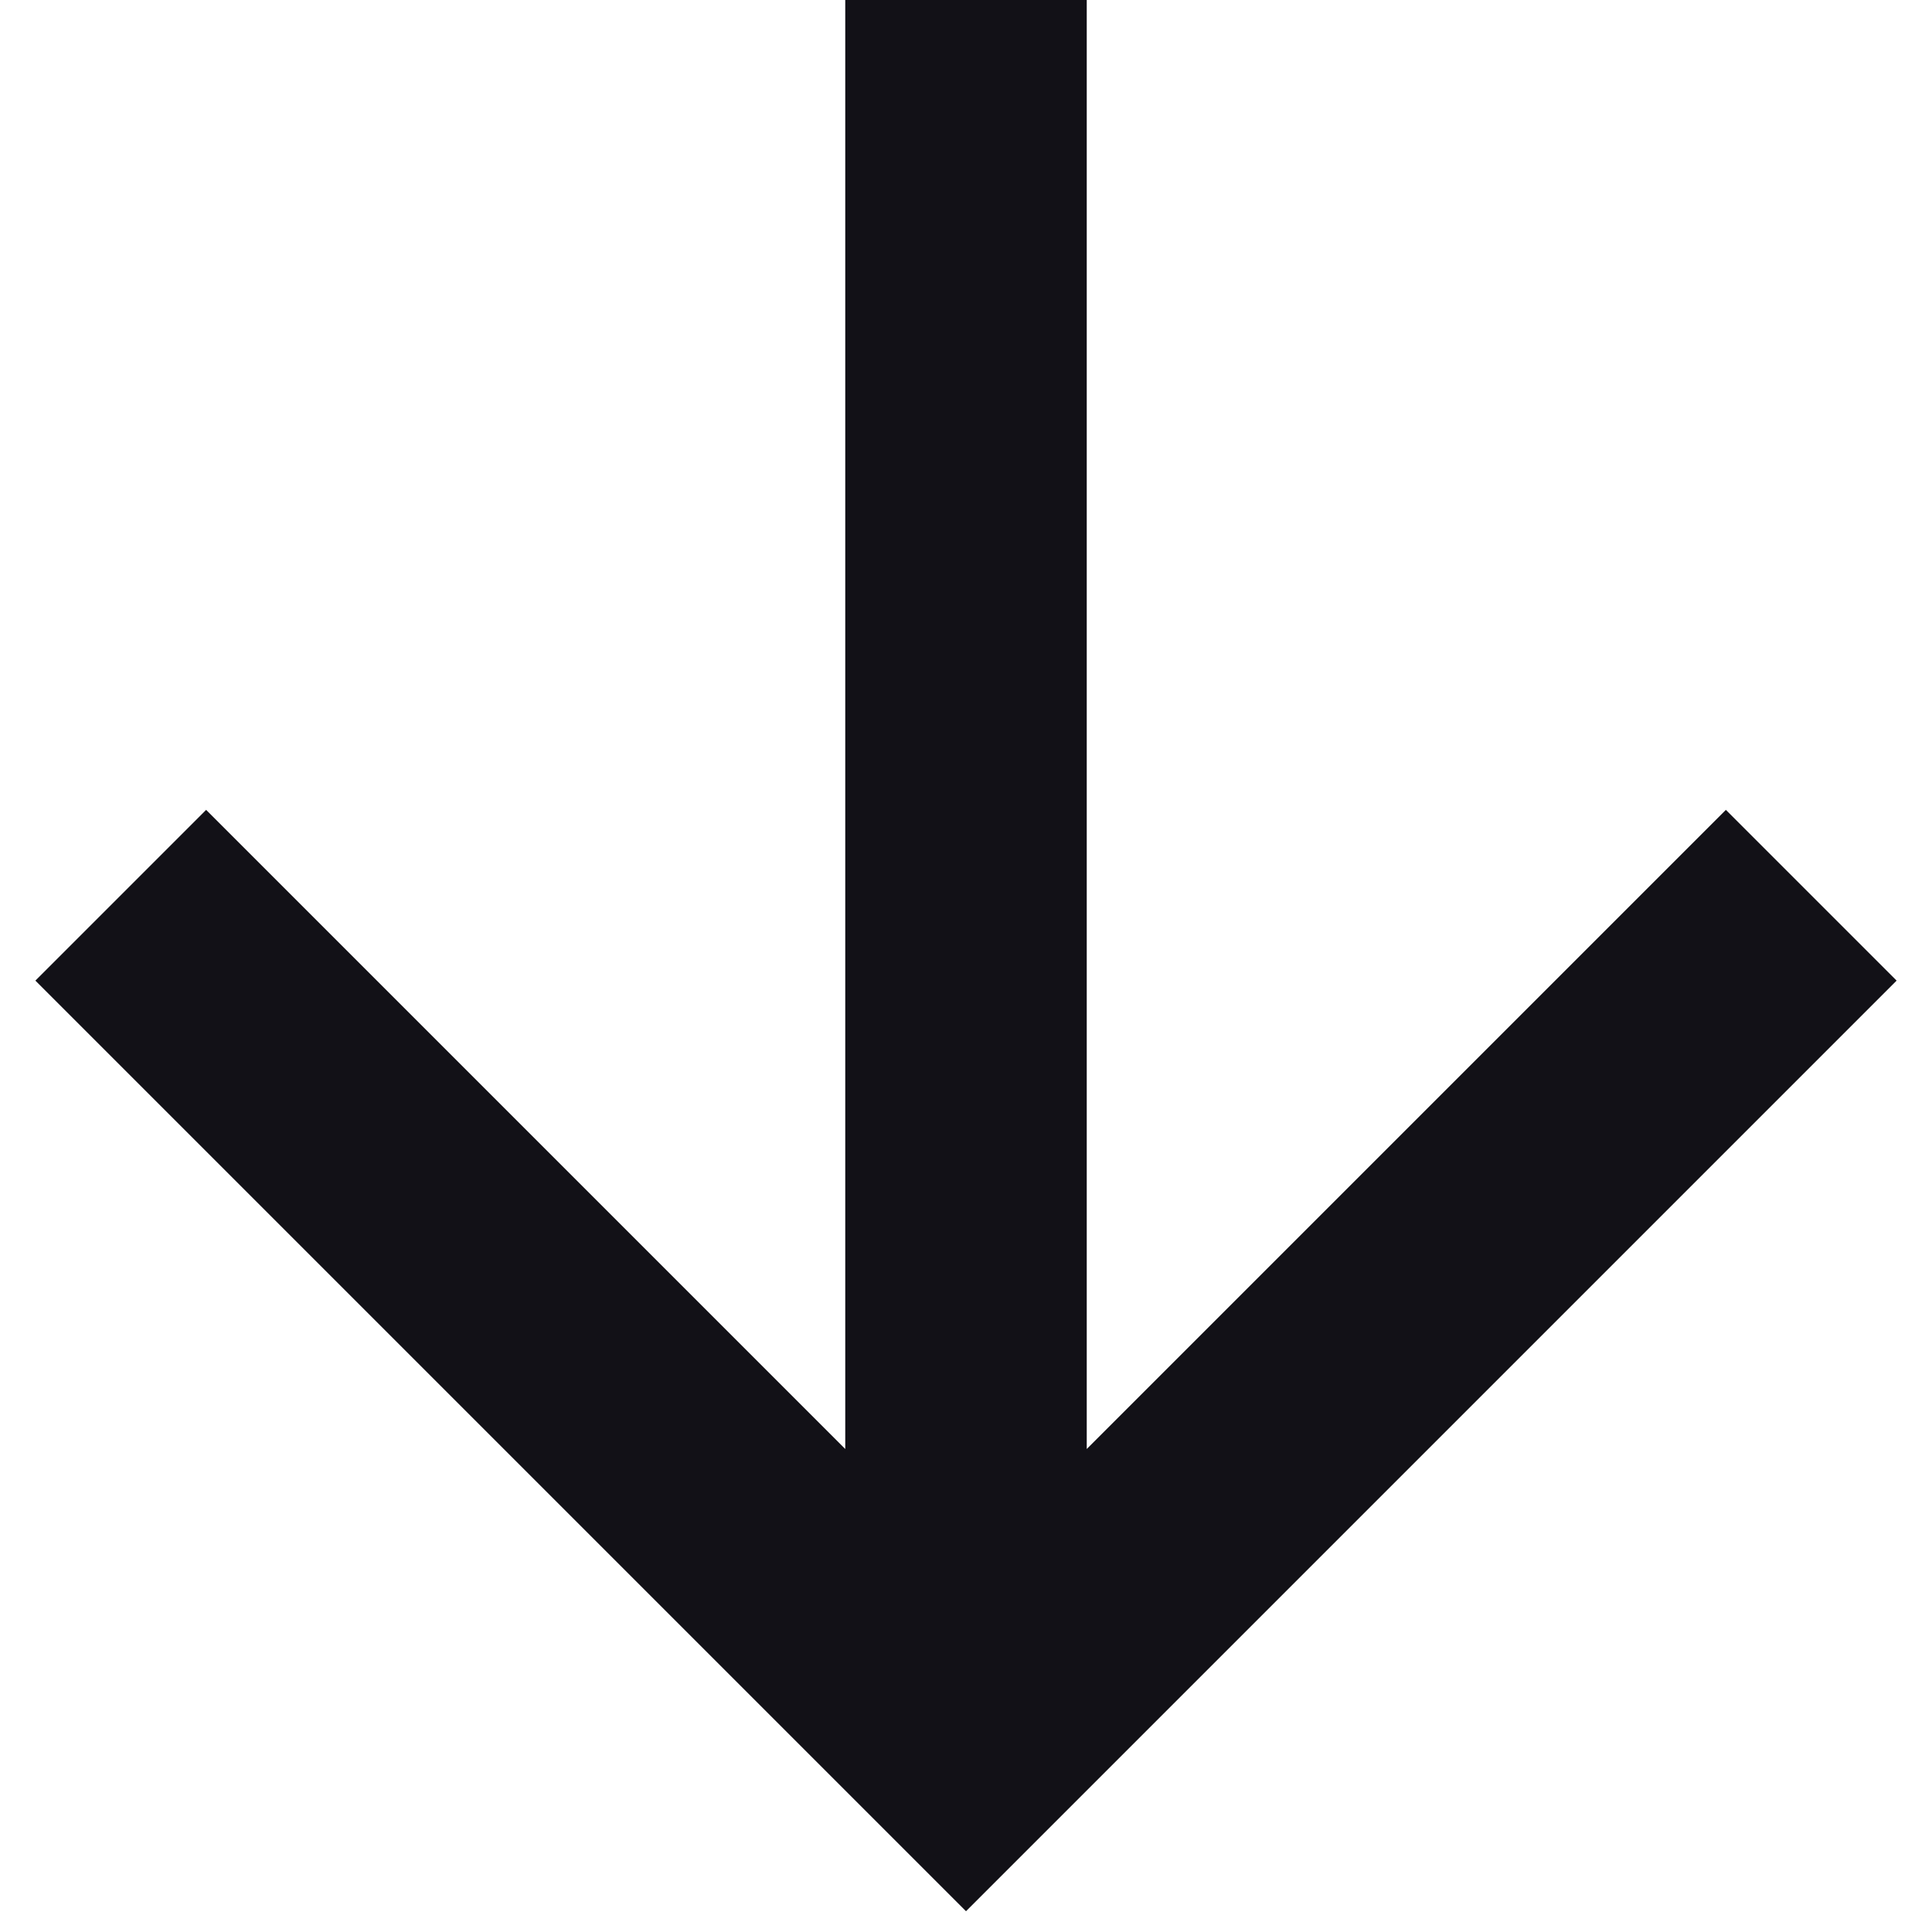 <svg width="16" height="16" viewBox="0 0 16 16" fill="none" xmlns="http://www.w3.org/2000/svg">
<path fill-rule="evenodd" clip-rule="evenodd" d="M9 12V0H7V12L1.707 6.707L0.293 8.121L8 15.828L15.707 8.121L14.293 6.707L9 12Z" fill="#121117"/>
</svg>
